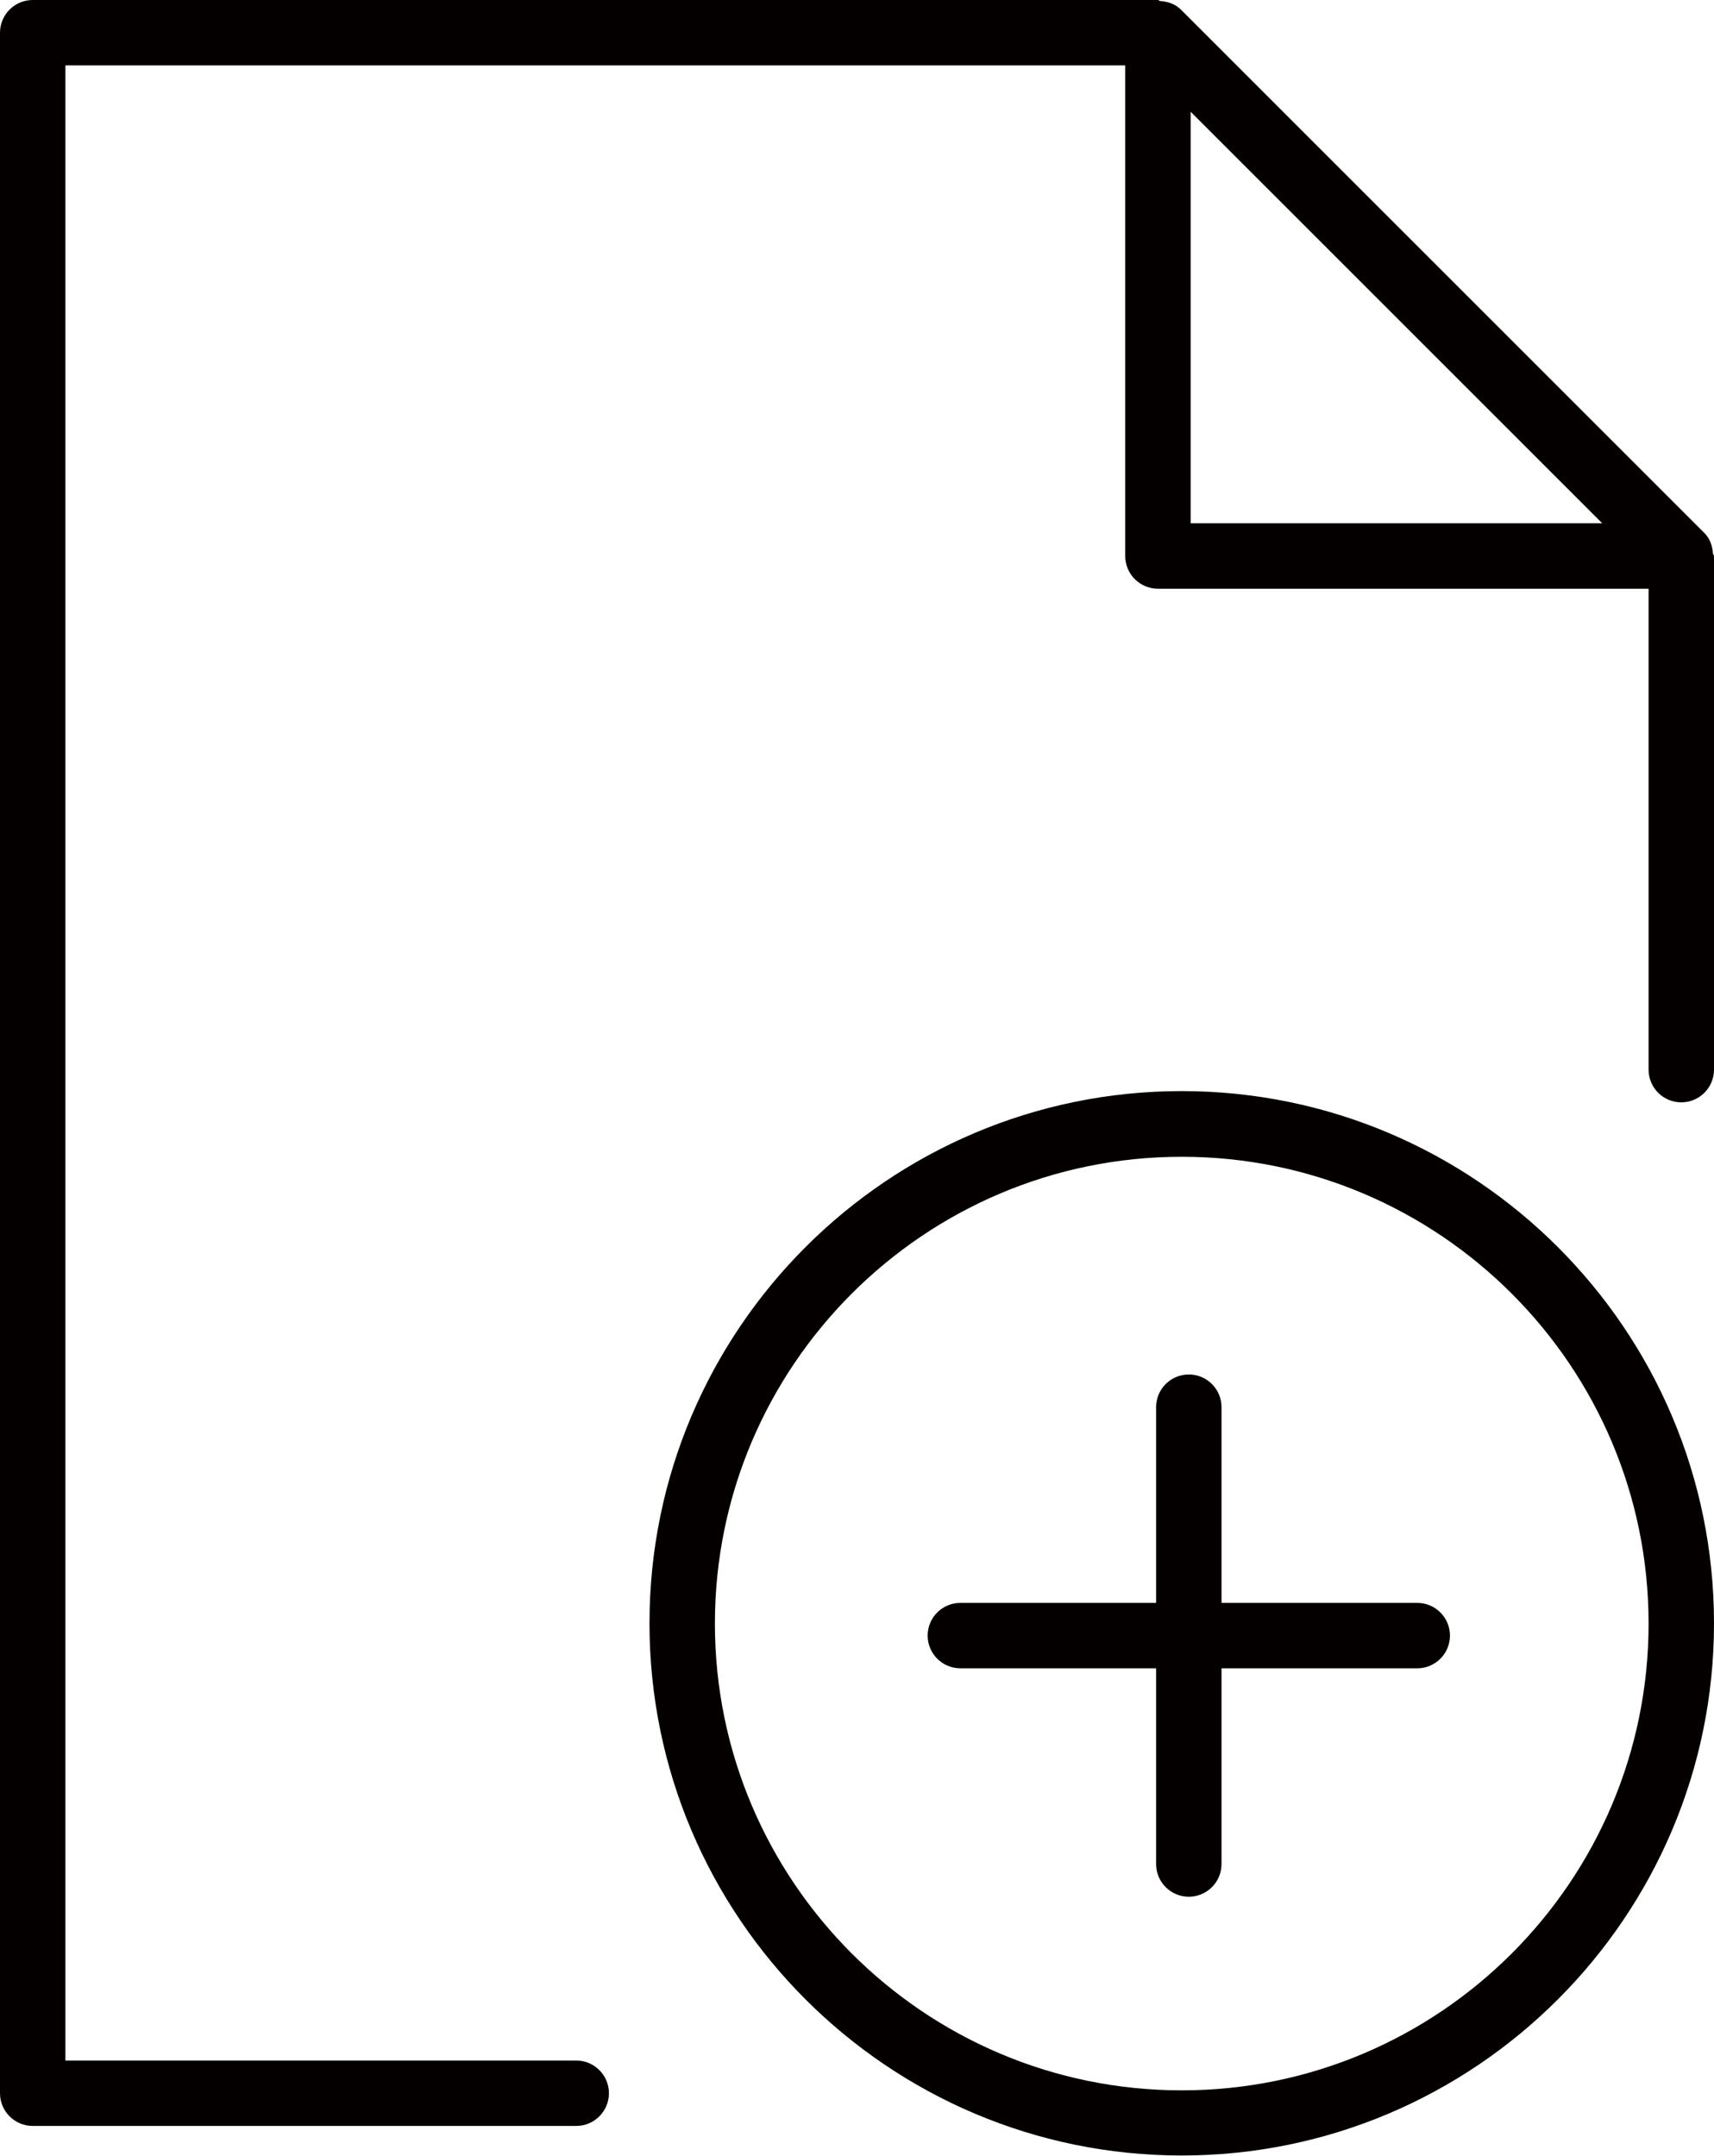 <?xml version="1.0" encoding="UTF-8"?>
<svg xmlns="http://www.w3.org/2000/svg" version="1.1" viewBox="0 0 655 823.9">
  <defs>
    <style>
      .cls-1 {
        fill: #040000;
      }
    </style>
  </defs>
  <!-- Generator: Adobe Illustrator 28.7.1, SVG Export Plug-In . SVG Version: 1.2.0 Build 142)  -->
  <g>
    <g id="Layer_1">
      <path class="cls-1" d="M654.6,211.6c-.2-2.9-1.1-5.8-3.3-7.9L451.3,3.7c-2.2-2.2-5-3.1-7.9-3.3-.3,0-.6-.4-.9-.4H12.5C5.6,0,0,5.6,0,12.5v787.5c0,6.9,5.6,12.5,12.5,12.5h207.7c6.9,0,12.5-5.6,12.5-12.5s-5.6-12.5-12.5-12.5H25V25h405v187.5c0,6.9,5.6,12.5,12.5,12.5h187.5v183.8c0,6.9,5.6,12.5,12.5,12.5s12.5-5.6,12.5-12.5v-196.3c0-.4-.4-.6-.4-.9ZM455,200V42.7l157.3,157.3h-157.3ZM451.6,417c-112.2,0-203.4,91.2-203.4,203.4s91.3,203.4,203.4,203.4,203.4-91.3,203.4-203.4-91.2-203.4-203.4-203.4ZM451.6,798.9c-98.4,0-178.4-80-178.4-178.4s80-178.4,178.4-178.4,178.4,80,178.4,178.4-80,178.4-178.4,178.4ZM554.1,625.1c0,6.9-5.6,12.5-12.5,12.5h-74.8v74.8c0,6.9-5.6,12.5-12.5,12.5s-12.5-5.6-12.5-12.5v-74.8h-74.8c-6.9,0-12.5-5.6-12.5-12.5s5.6-12.5,12.5-12.5h74.8v-74.8c0-6.9,5.6-12.5,12.5-12.5s12.5,5.6,12.5,12.5v74.8h74.8c6.9,0,12.5,5.6,12.5,12.5Z"/>
    </g>
  </g>
</svg>